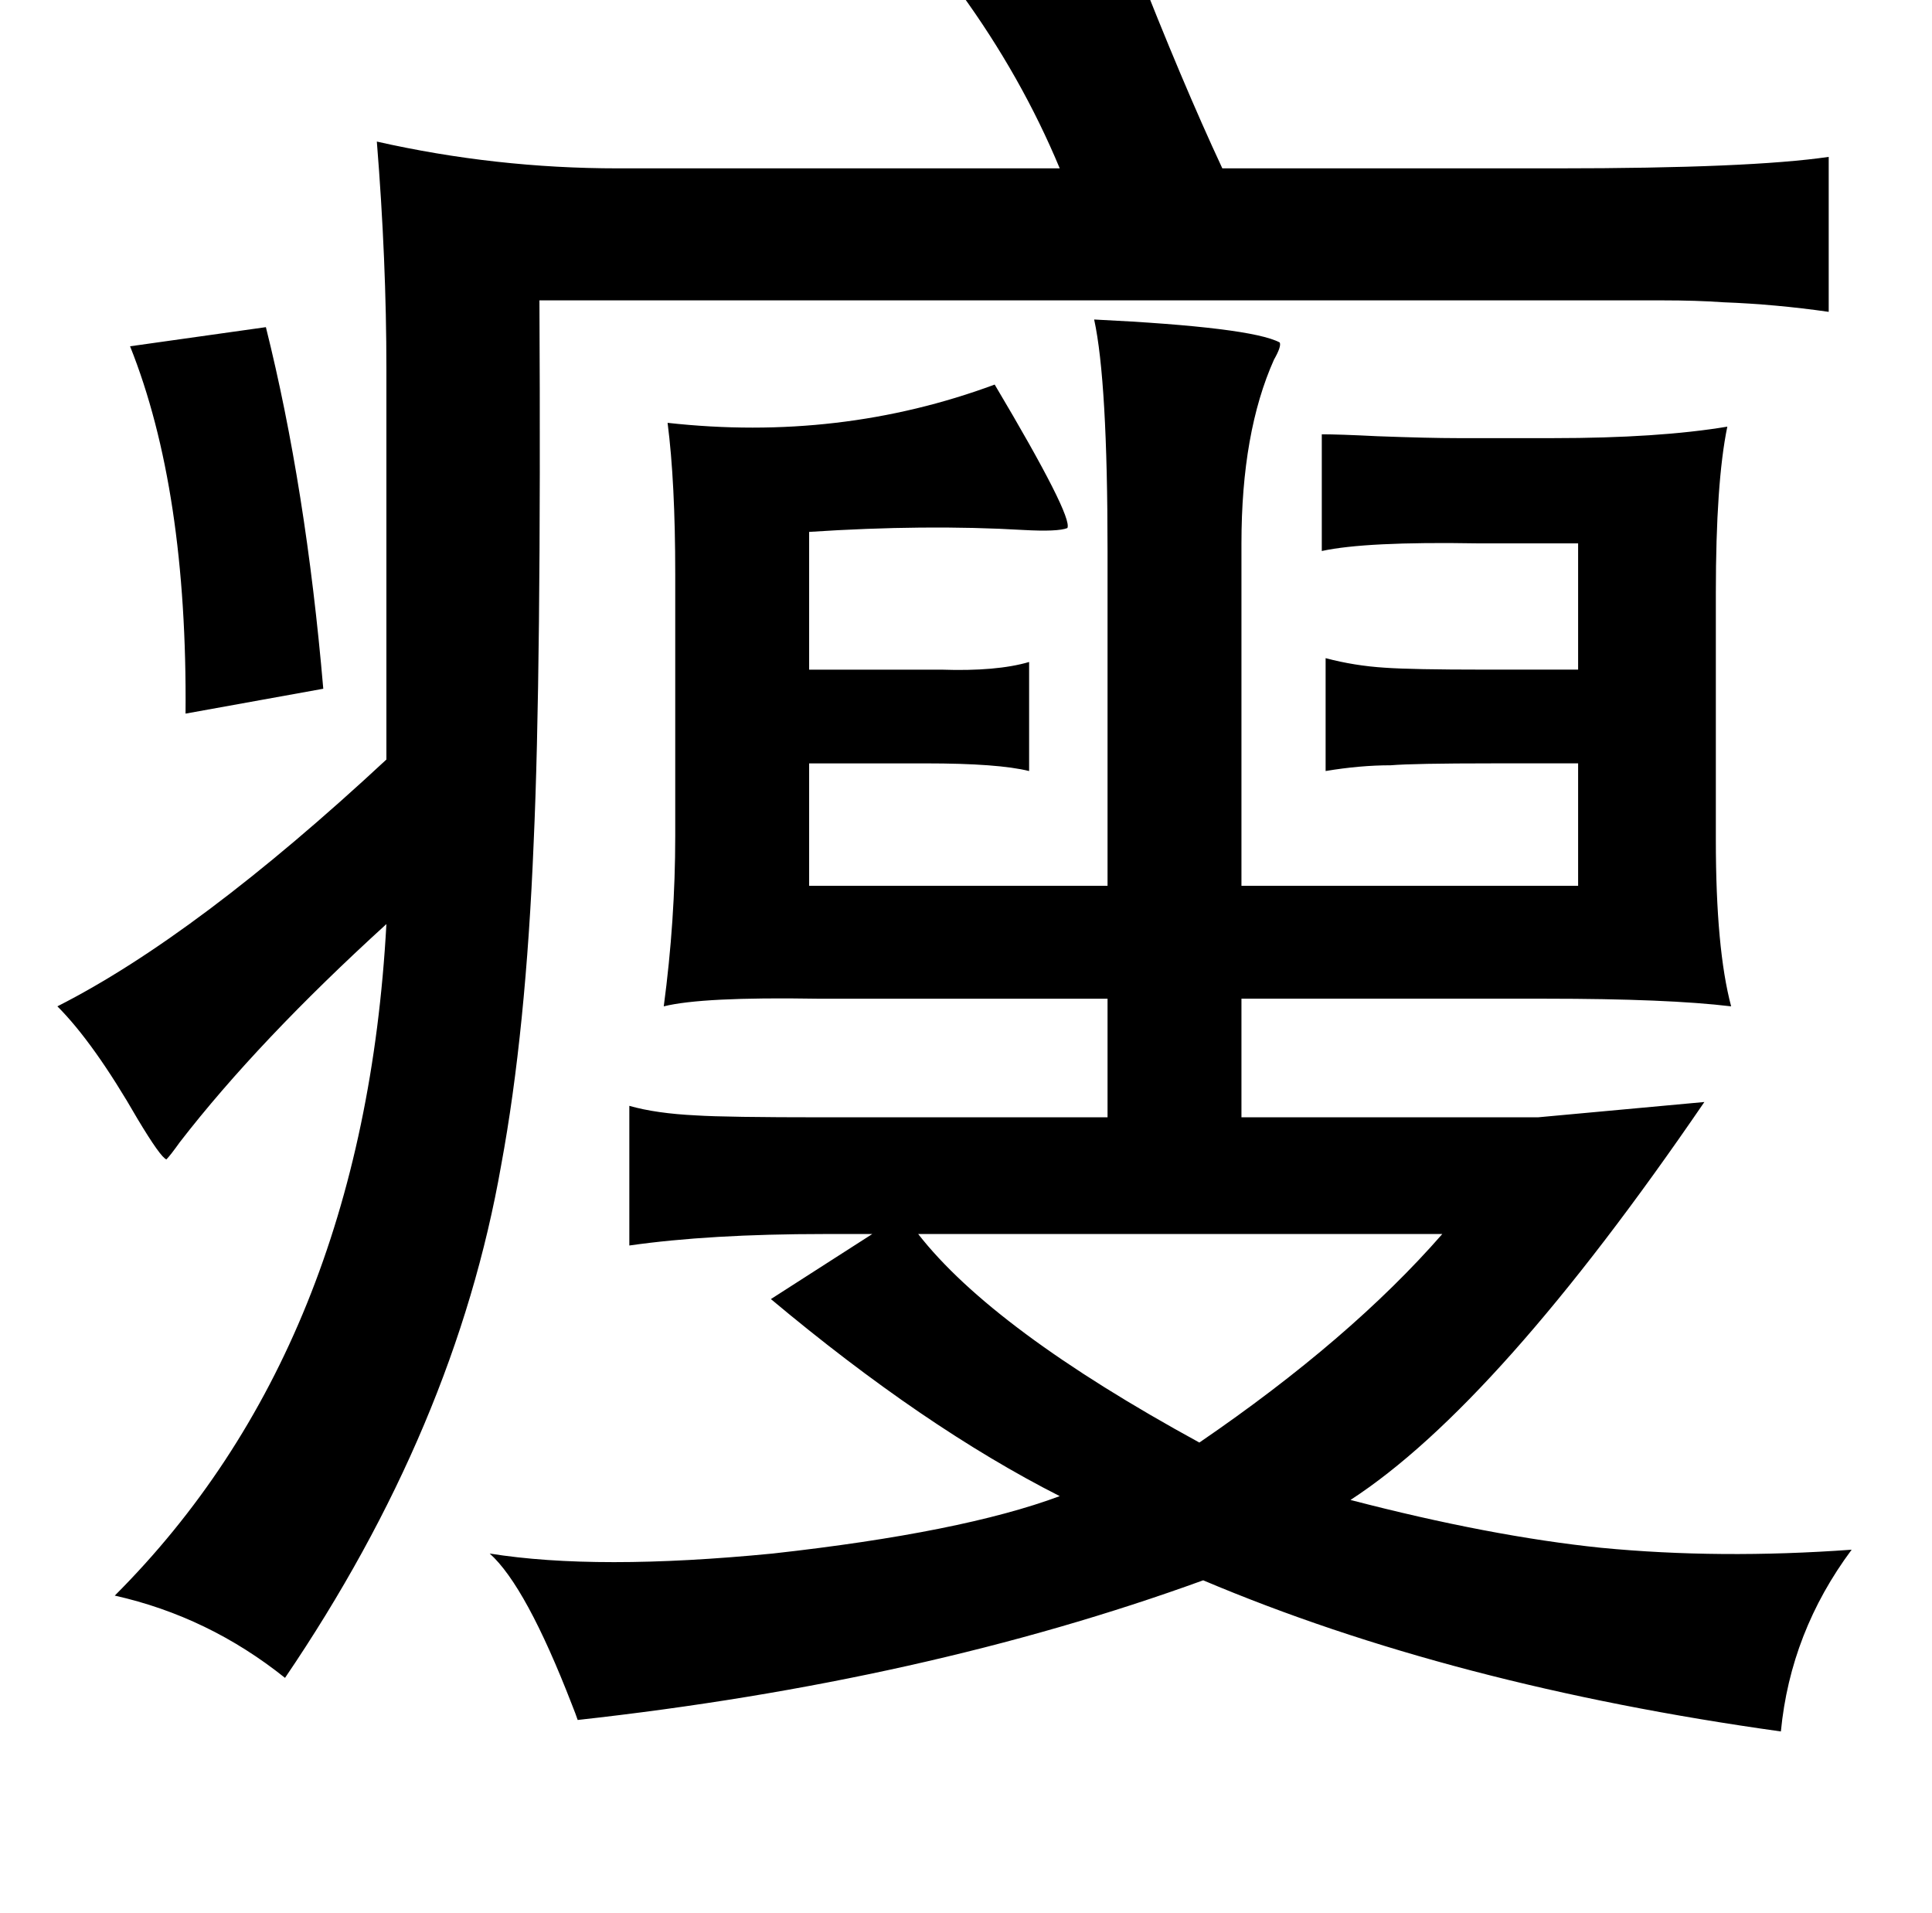 <?xml version="1.0" standalone="no"?>
<!DOCTYPE svg PUBLIC "-//W3C//DTD SVG 1.1//EN" "http://www.w3.org/Graphics/SVG/1.1/DTD/svg11.dtd" >
<svg xmlns="http://www.w3.org/2000/svg" xmlns:xlink="http://www.w3.org/1999/xlink" version="1.1" viewBox="-10 0 1010 1000">
   <path fill="currentColor"
d="M562 167q82 4 97 12q1 2 -3 9q-17 38 -17 96v179h176v-64h-45q-41 0 -53 1q-16 0 -34 3v-59q15 4 31 5q14 1 52 1h49v-66h-53q-58 -1 -81 4v-61q9 0 29 1q27 1 42 1h50q55 0 91 -6q-6 29 -6 87v129q0 57 8 87q-33 -4 -97 -4h-159v62h155l87 -8q-108 158 -185 208
q73 19 131 25q62 6 131 1q-32 43 -37 95q-172 -24 -302 -79q-146 53 -327 73q-1 -3 -3 -8q-24 -62 -43 -79q56 9 148 0q99 -11 150 -30q-71 -36 -151 -103l53 -34h-25q-60 0 -102 6v-73q14 4 35 5q15 1 67 1h148v-62h-152q-60 -1 -80 4q6 -45 6 -89v-137q0 -48 -4 -79
q90 10 171 -20q41 69 38 75q-5 2 -23 1q-51 -3 -112 1v72h61h8q29 1 46 -4v57q-16 -4 -54 -4h-61v64h156v-175q0 -89 -7 -121zM129 171q21 84 30 189l-72 13q1 -117 -29 -192zM744 645h-274q39 50 147 109q79 -54 127 -109zM583 -21q25 64 46 109h175q101 0 142 -6v81
q-28 -4 -55 -5q-14 -1 -32 -1h-53h-534q1 195 -3 283q-4 99 -17 169q-24 137 -113 268q-40 -32 -89 -43q130 -130 142 -351q-67 61 -108 114q-5 7 -7 9q-3 -1 -15 -21q-23 -40 -42 -59q73 -37 172 -129v-204q0 -57 -5 -119q62 14 126 14h231q-20 -48 -52 -92z" />
</svg>
